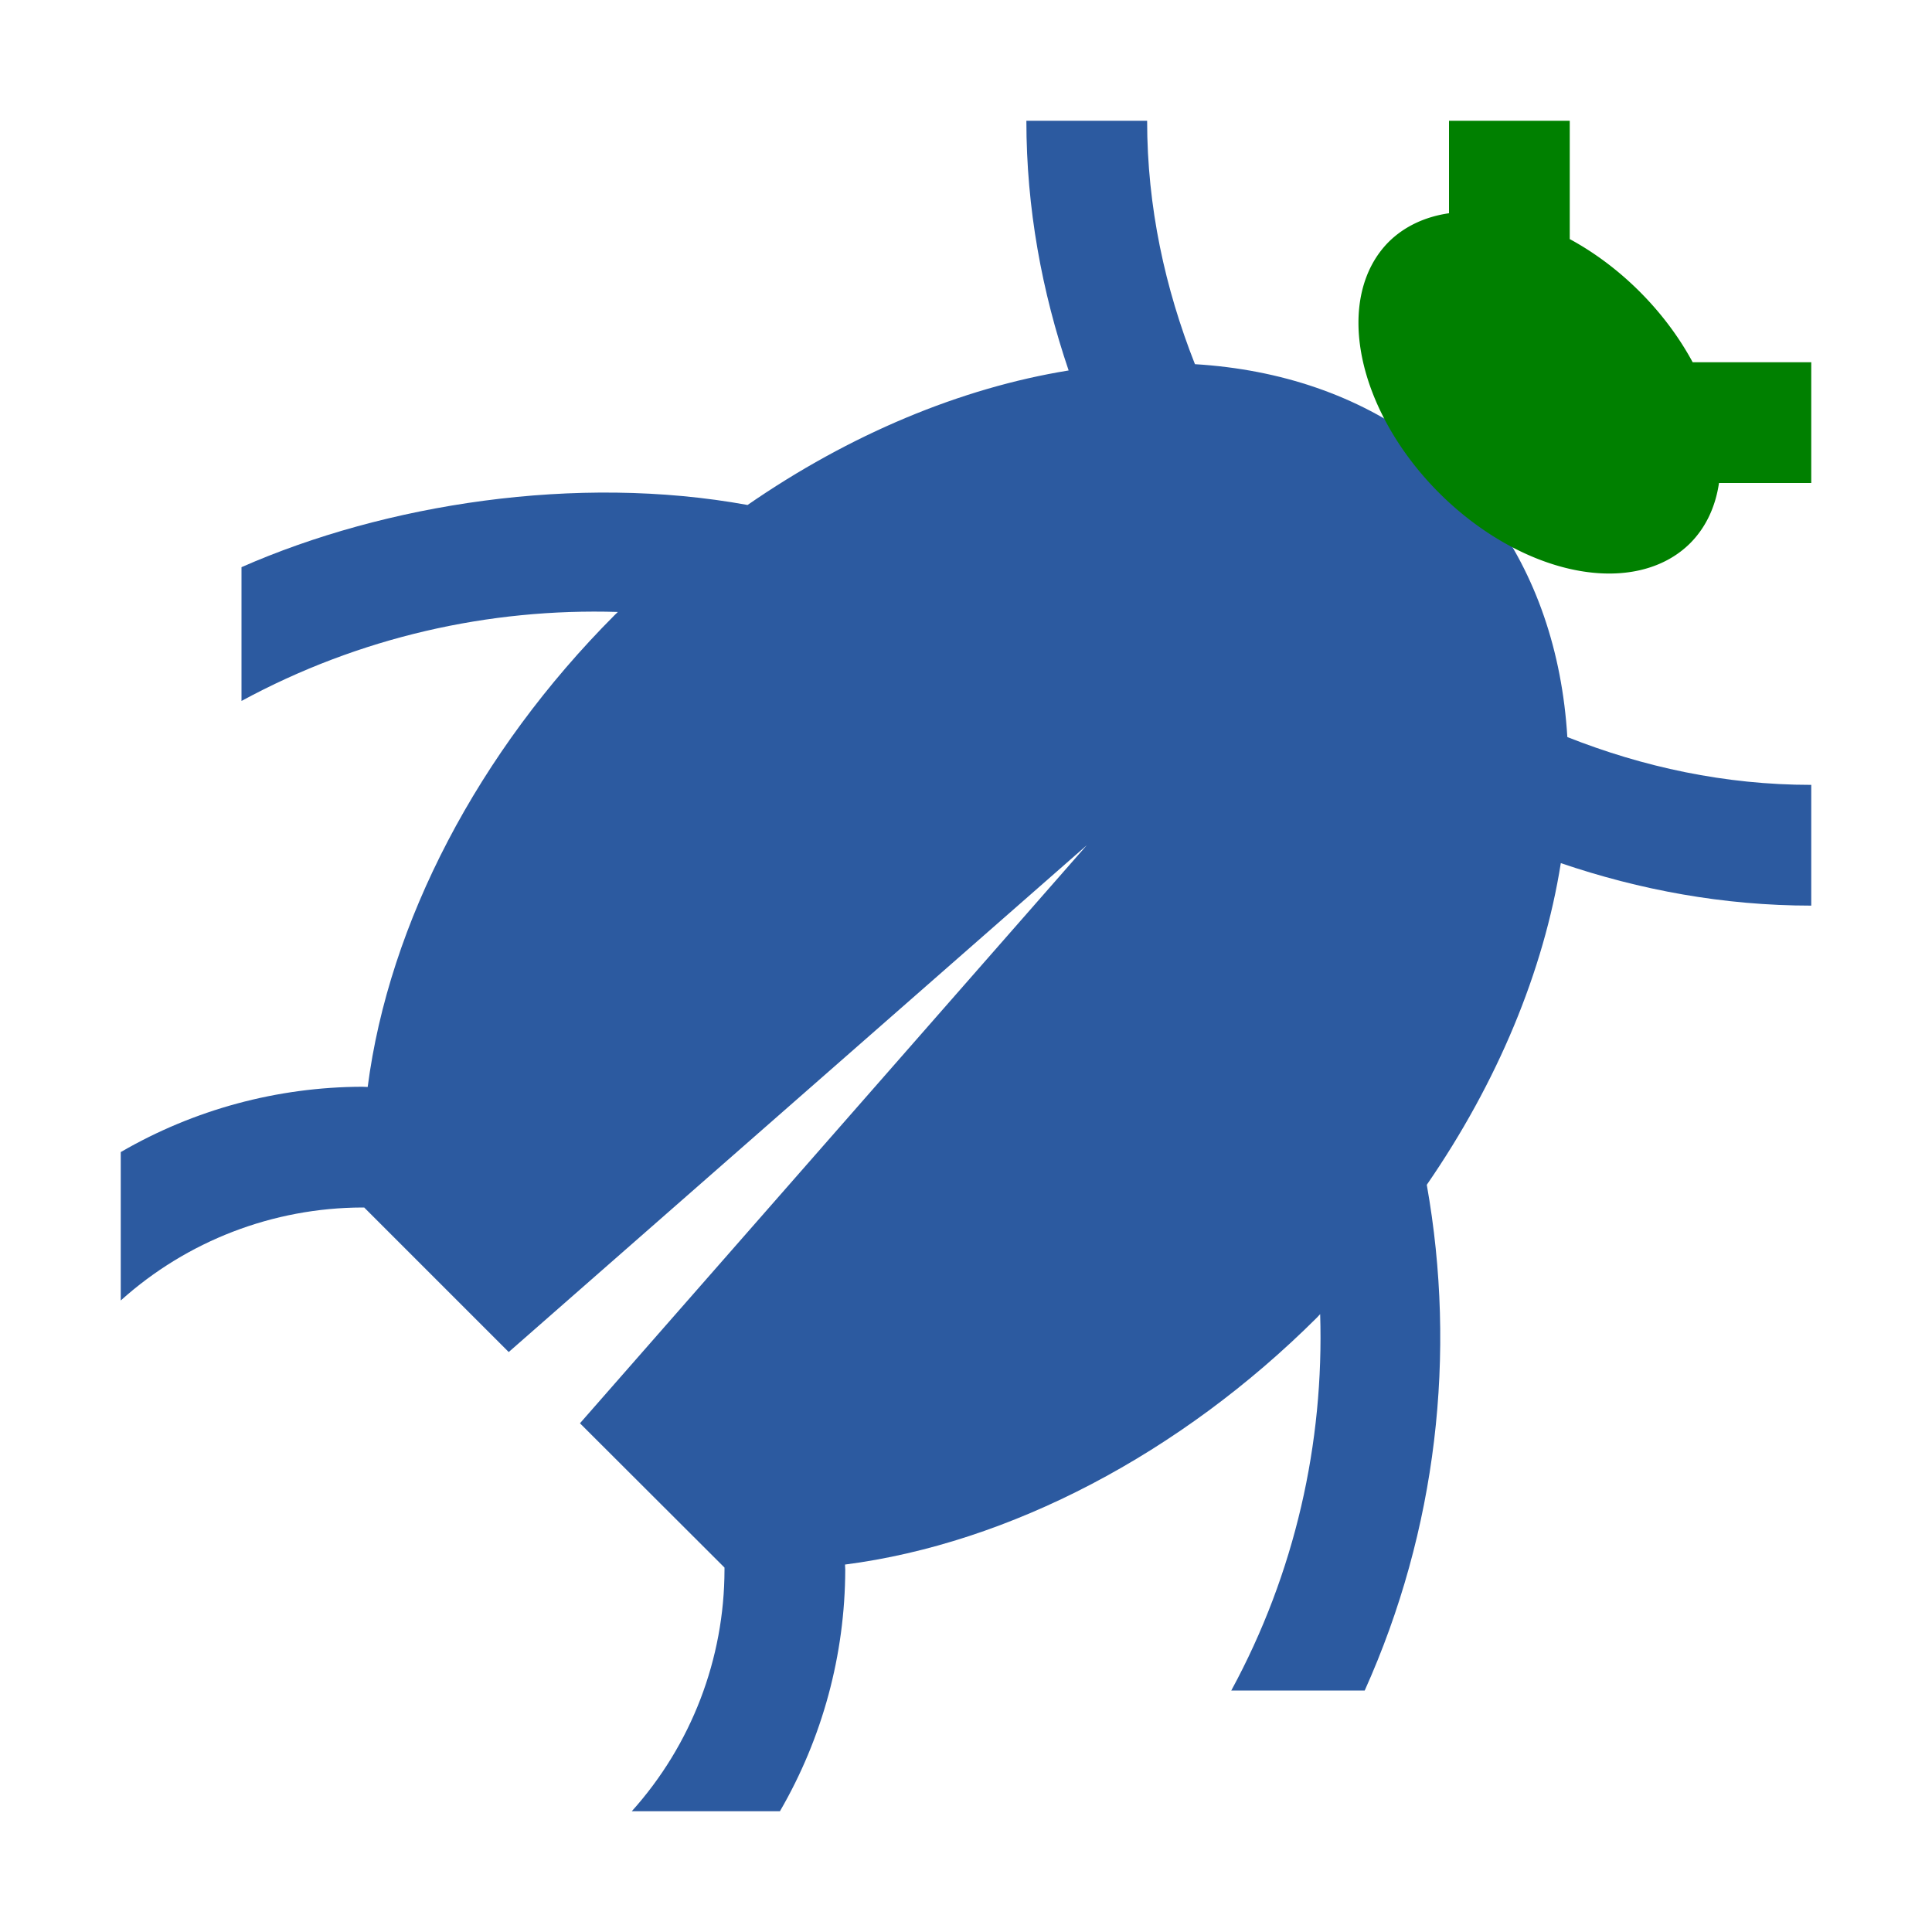 <svg xmlns="http://www.w3.org/2000/svg" xmlns:svg="http://www.w3.org/2000/svg" id="SVGRoot" width="16" height="16" version="1.1" viewBox="0 0 16 16"><g id="layer1"><path id="path962" d="M 8.5,1 C 8.5,1.725 8.629,2.417 8.85,3.068 7.956,3.213 7.037,3.597 6.191,4.182 4.772,3.923 3.186,4.175 2,4.697 V 5.805 C 2.975,5.276 4.051,5.035 5.117,5.068 5.108,5.077 5.099,5.085 5.09,5.094 3.961,6.226 3.221,7.642 3.045,9.002 3.03,9.001 3.015,9.001 3,9 2.297,9.002 1.608,9.188 1,9.541 V 10.77 C 1.549,10.276 2.261,10.002 3,10 c 0.006,-1.72e-5 0.012,-1.72e-5 0.018,0 v 0.002 L 4.213,11.197 9,7 4.803,11.787 6,12.982 c 1.72e-5,0.006 1.72e-5,0.012 0,0.018 -0.001,0.738 -0.274,1.451 -0.768,2 H 6.459 C 6.812,14.392 6.998,13.703 7,13 c -5.74e-4,-0.014 -0.001,-0.029 -0.002,-0.043 1.361,-0.176 2.778,-0.918 3.91,-2.047 0.009,-0.009 0.017,-0.018 0.025,-0.027 0.033,1.066 -0.207,2.143 -0.736,3.117 h 1.105 c 0.597,-1.328 0.763,-2.79 0.514,-4.188 C 12.401,8.964 12.784,8.043 12.926,7.148 13.578,7.37 14.273,7.5 15,7.5 v -1 C 14.284,6.5 13.607,6.352 12.98,6.104 12.937,5.394 12.719,4.761 12.342,4.252 l -0.586,-0.594 C 11.246,3.279 10.609,3.059 9.896,3.016 9.649,2.39 9.5,1.715 9.5,1 Z" style="opacity:1;fill:#2c5aa0;fill-opacity:1;stroke:none;stroke-width:.702;stroke-miterlimit:4;stroke-dasharray:none;stroke-opacity:1"/><path id="path967" d="M 12 1 L 12 1.766 A 1.765 1.177 45 0 0 11.502 2.002 A 1.765 1.177 45 0 0 11.918 4.082 A 1.765 1.177 45 0 0 13.998 4.498 A 1.765 1.177 45 0 0 14.236 4 L 15 4 L 15 3 L 14.018 3 A 1.765 1.177 45 0 0 13.582 2.418 A 1.765 1.177 45 0 0 13 1.98 L 13 1 L 12 1 z" style="opacity:1;fill:green;fill-opacity:1;stroke:none;stroke-width:1.177;stroke-miterlimit:4;stroke-dasharray:none;stroke-opacity:1"/></g></svg>